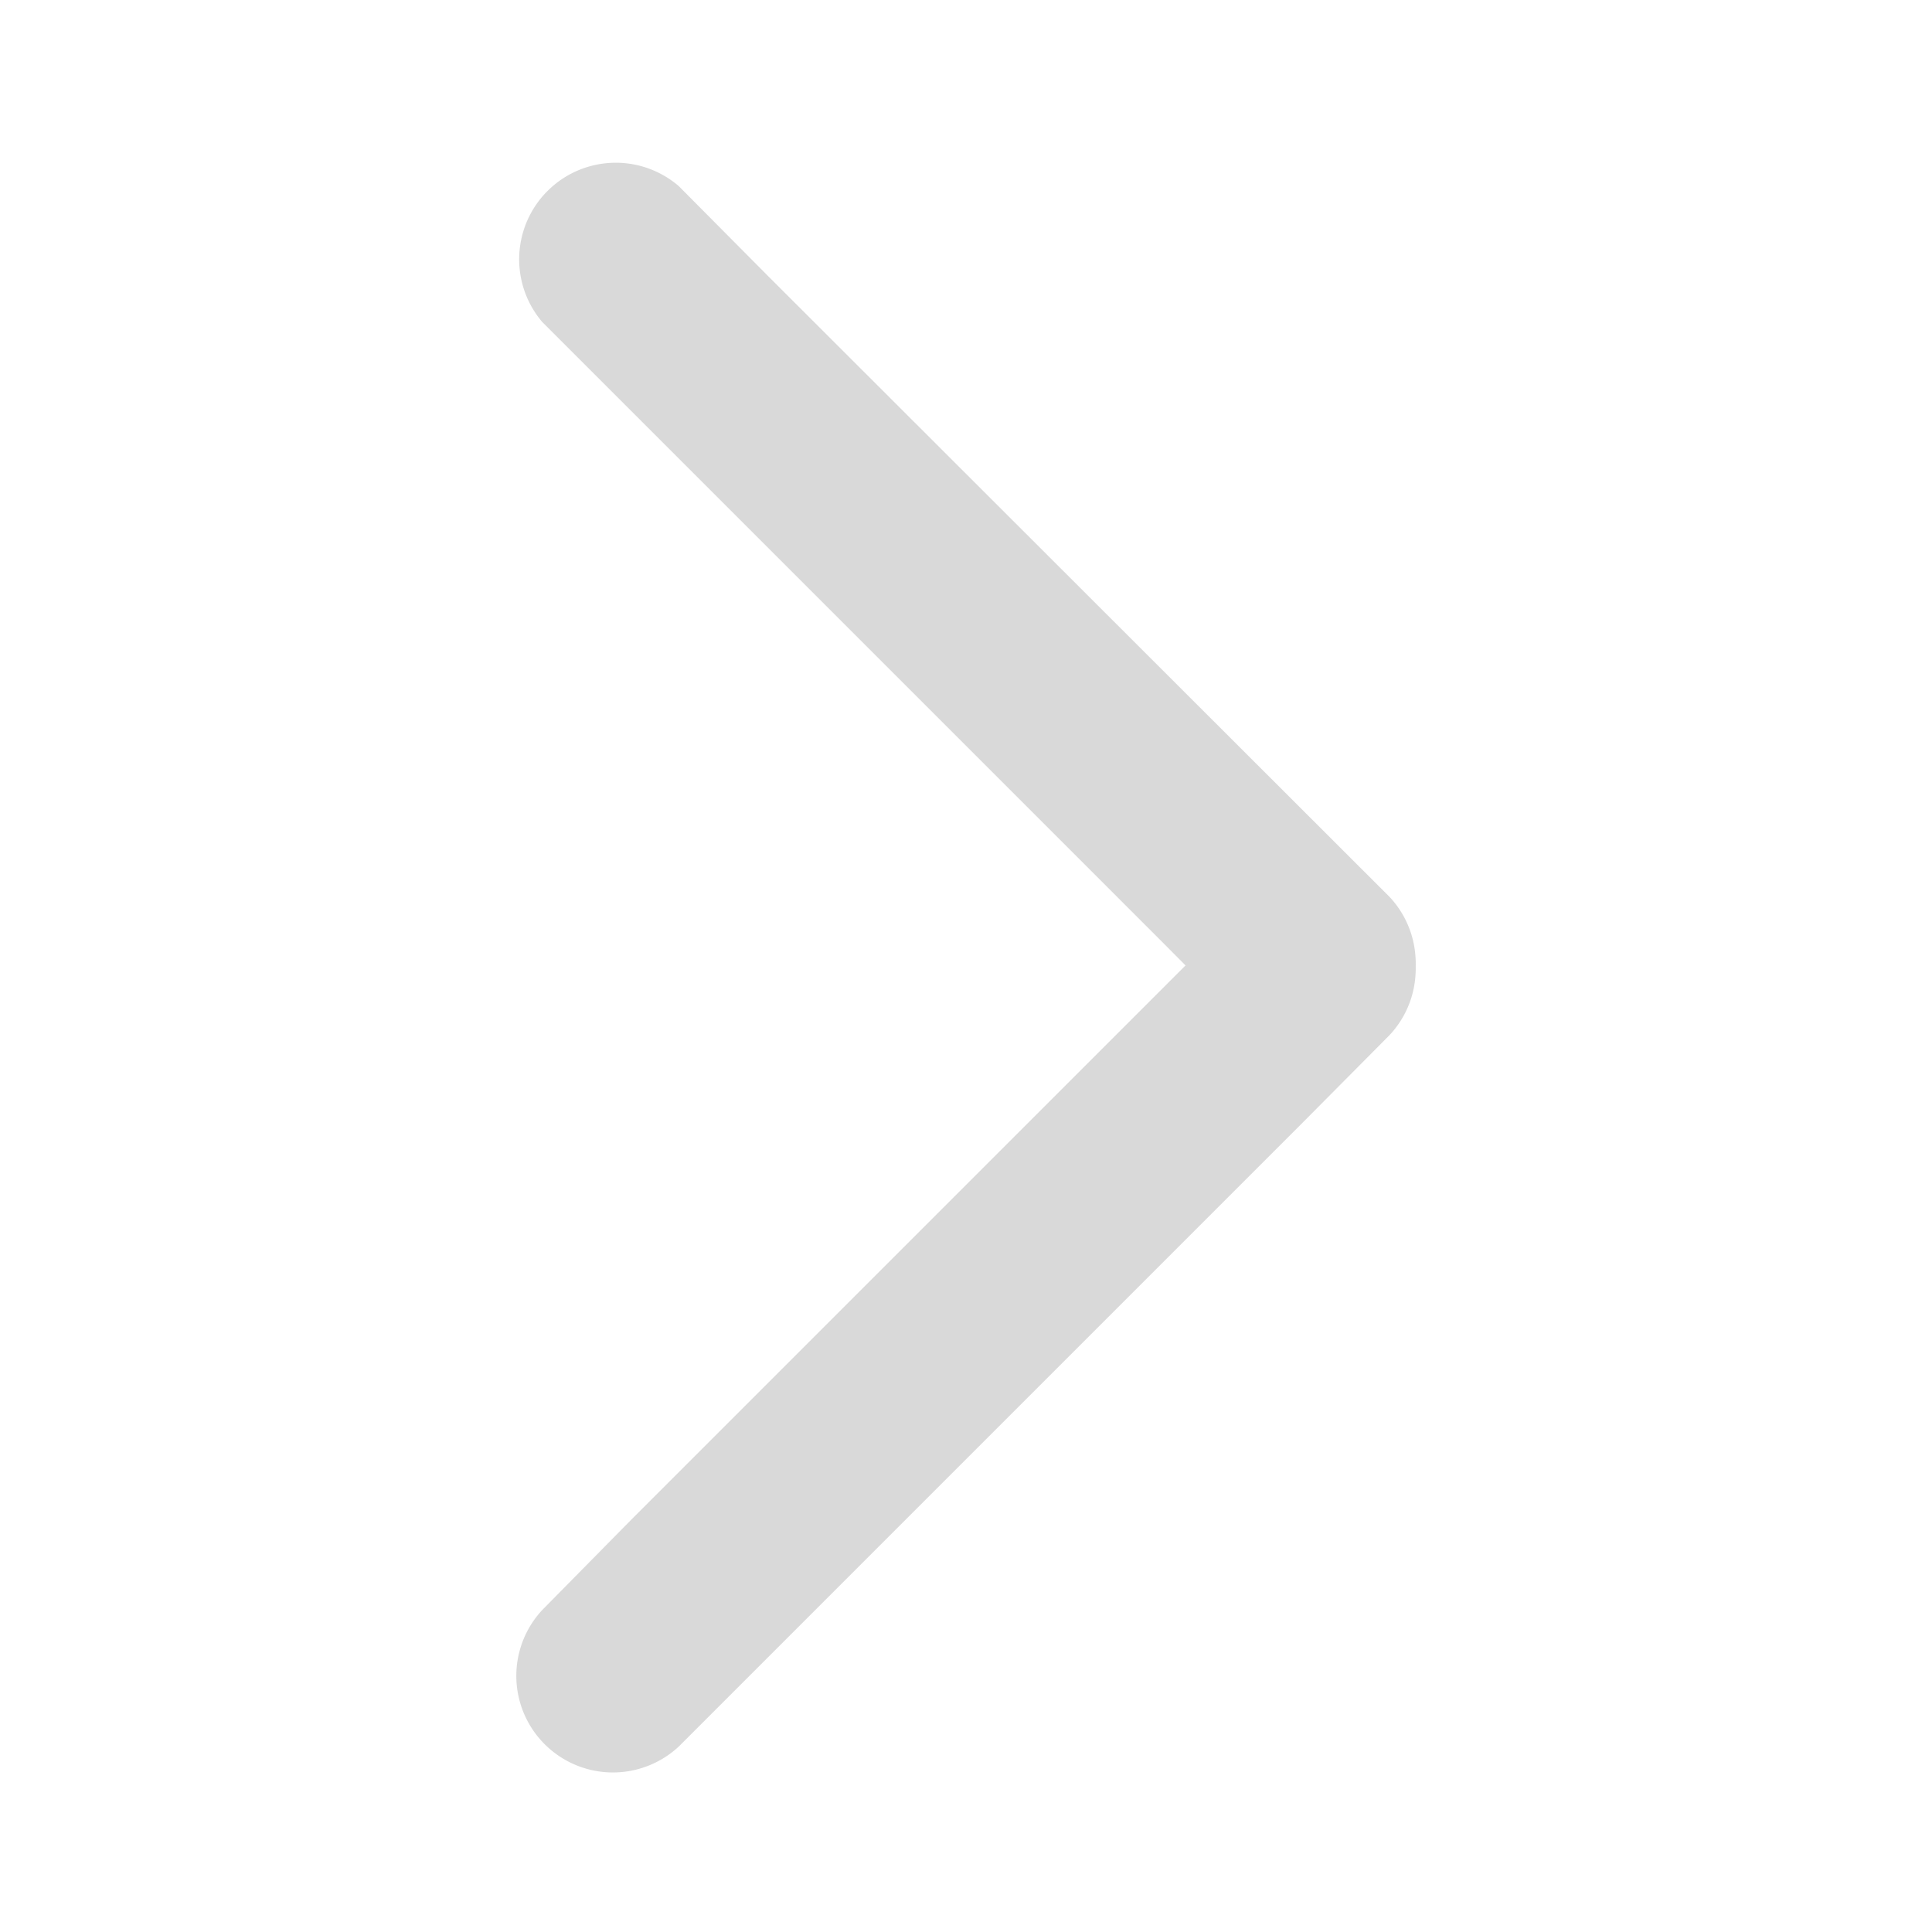 <svg id="ff135ea2-052a-4f21-9f7d-cdfcabc2ed81" data-name="Layer 1" xmlns="http://www.w3.org/2000/svg" viewBox="0 0 30 30"><path d="M8.42,5l9.67,9.67,1.37,1.38a1.5,1.5,0,0,0,2.12-2.12L11.91,4.27,10.54,2.89A1.5,1.5,0,0,0,8.42,5Z" style="fill:#d9d9d9"/><path d="M19.46,13.94,9.79,23.61,8.42,25a1.5,1.5,0,0,0,2.12,2.12l9.67-9.67,1.37-1.38a1.5,1.5,0,0,0-2.12-2.12Z" style="fill:#d9d9d9"/></svg>